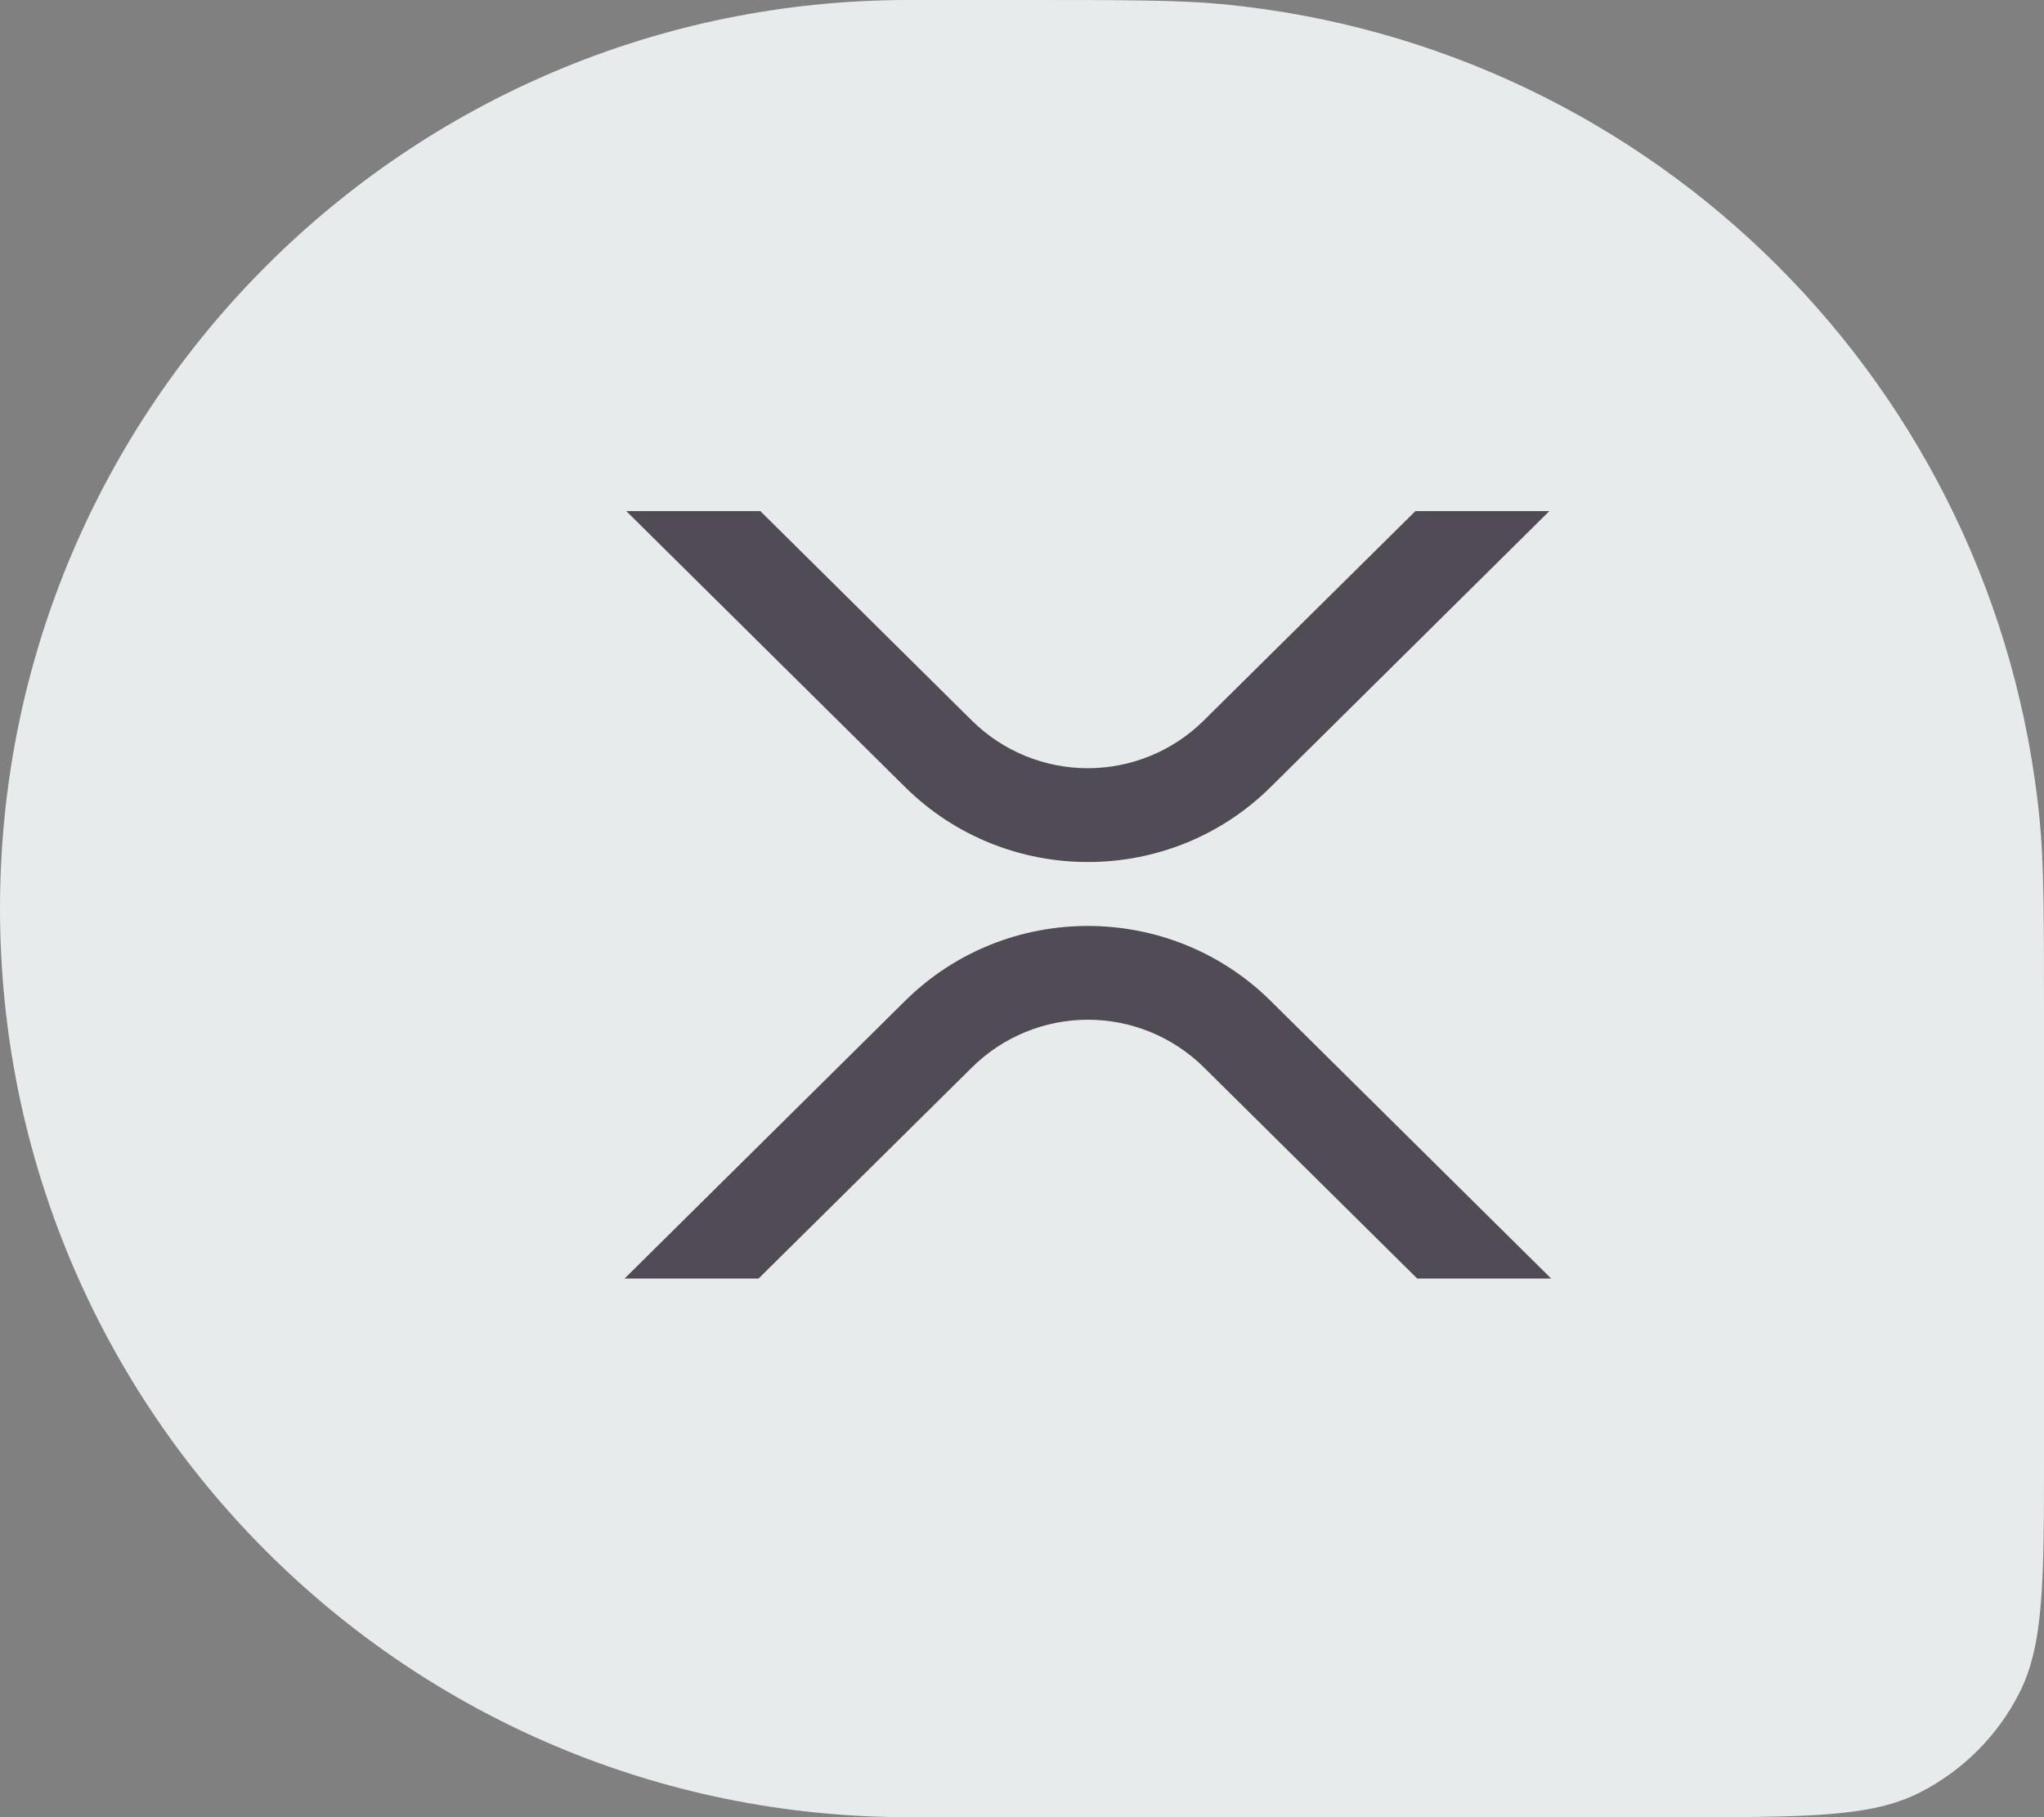 <svg width="36" height="32" viewBox="0 0 36 32" fill="none" xmlns="http://www.w3.org/2000/svg">
<rect x="0" y="0" width="36" height="32" fill="#808080" stroke="none"/>
<path d="M0 16C0 7.163 7.163 0 16 0H18C19.857 0 20.786 0 21.568 0.077C29.165 0.825 35.175 6.835 35.923 14.432C36 15.214 36 16.143 36 18V25.6C36 27.84 36 28.96 35.564 29.816C35.181 30.569 34.569 31.18 33.816 31.564C32.96 32 31.84 32 29.6 32H16C7.163 32 0 24.837 0 16Z" fill="#E8EBEC"/>
<path fill-rule="evenodd" clip-rule="evenodd" d="M27.288 9H24.929L21.197 12.692C20.654 13.228 19.921 13.528 19.159 13.528C18.396 13.528 17.663 13.228 17.12 12.692L13.391 9H11.03L15.941 13.86C17.72 15.62 20.602 15.62 22.379 13.86L27.288 9ZM11 22.515H13.36L17.123 18.793C17.666 18.257 18.398 17.957 19.161 17.957C19.924 17.957 20.657 18.257 21.2 18.793L24.961 22.515H27.32L22.379 17.625C20.6 15.866 17.718 15.866 15.941 17.625L11 22.515Z" fill="#504B54"/>
</svg>
